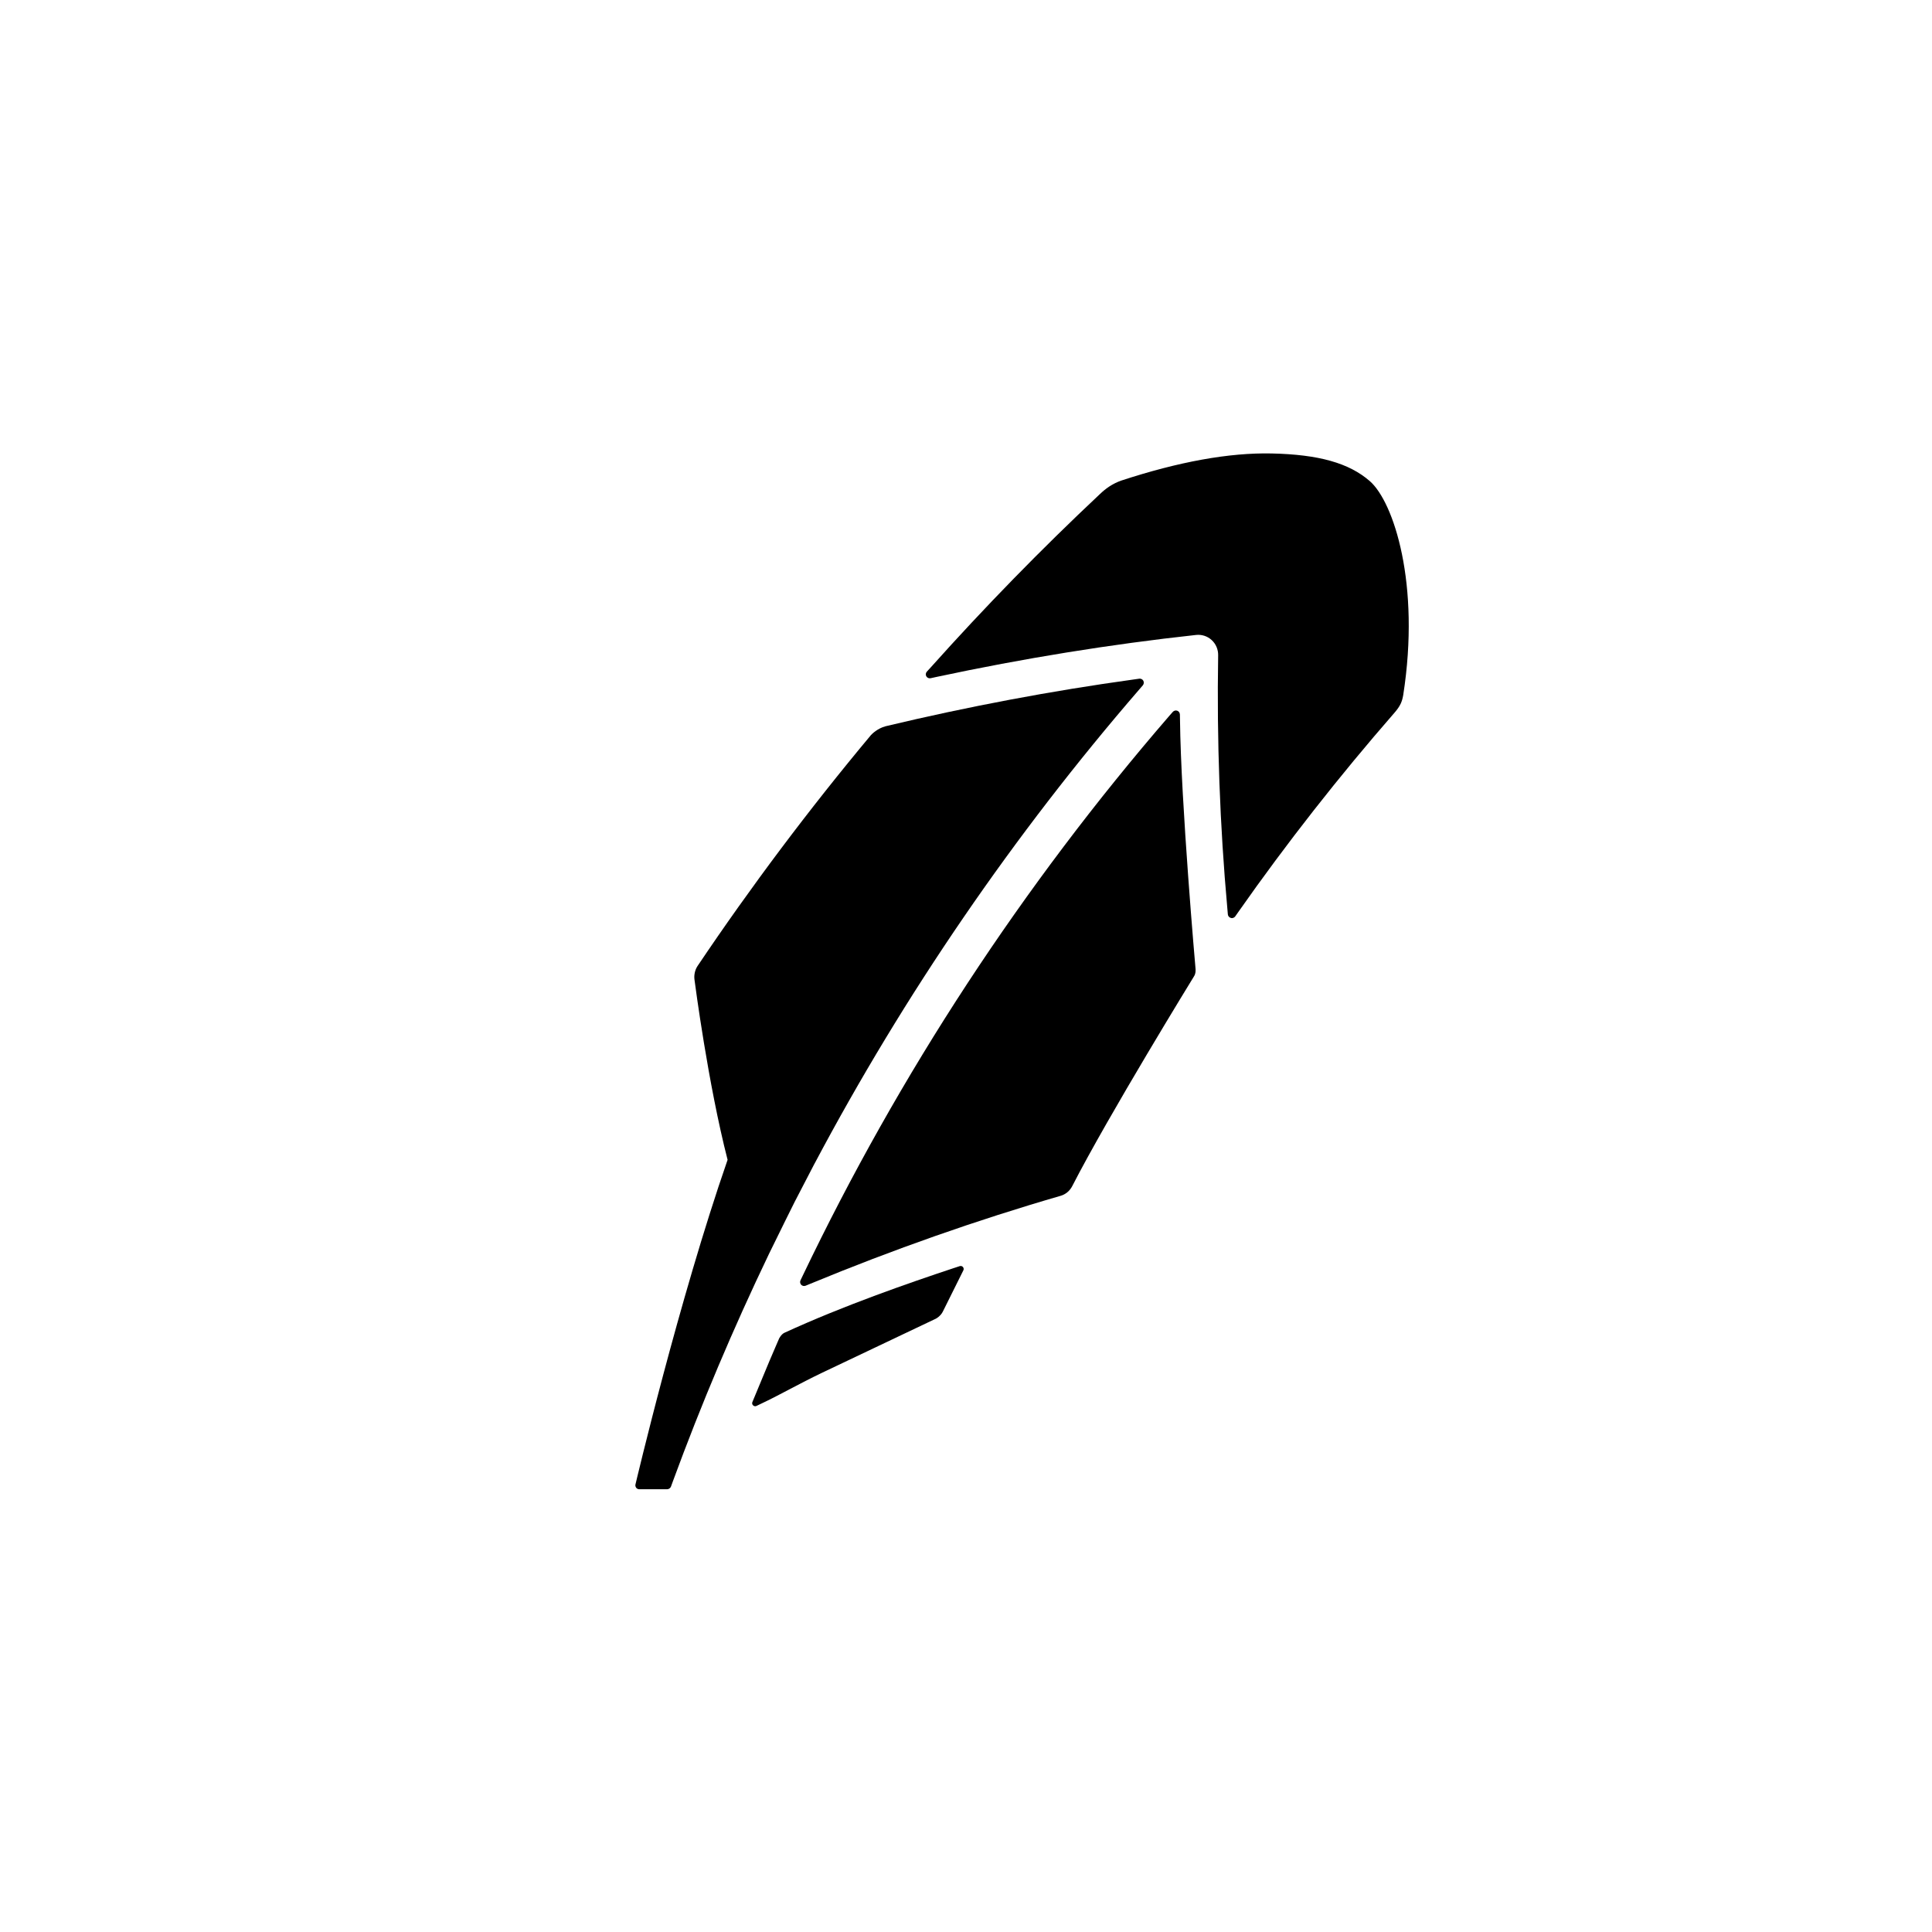 <?xml version="1.0" encoding="UTF-8"?><svg xmlns="http://www.w3.org/2000/svg" width="500" height="500" viewBox="0 0 500 500" fill="none" version="1.2" baseProfile="tiny-ps"><title>Robinhood Markets Inc VMC Logo</title><g><rect width="500" height="500" fill="white"></rect><path d="M248.389 327.669L246.608 328.254C235.147 332.059 218.198 337.936 202.98 344.935C202.176 345.325 201.639 346.398 201.639 346.398C201.346 347.057 201.005 347.861 200.615 348.764L200.566 348.886C198.859 352.763 196.518 358.592 195.494 360.981L194.713 362.859C194.591 363.152 194.664 363.493 194.908 363.713C195.055 363.859 195.225 363.932 195.42 363.932C195.518 363.932 195.64 363.908 195.762 363.859L197.591 362.981C201.761 361.006 207.029 358.006 212.54 355.372L212.735 355.275C223.246 350.3 235.098 344.667 242.243 341.253C242.243 341.253 243.389 340.643 243.975 339.497L249.315 328.766C249.462 328.498 249.413 328.157 249.218 327.913C249.023 327.669 248.681 327.572 248.389 327.669Z" fill="black"></path><path d="M205.663 311.037C206.419 309.574 209.882 302.892 210.662 301.404L210.809 301.136C234.025 257.362 262.313 216.051 294.87 178.397L295.772 177.349C296.04 177.032 296.089 176.544 295.894 176.178C295.675 175.788 295.26 175.593 294.845 175.642L293.48 175.837C272.117 178.788 250.486 182.86 229.172 187.957C227.05 188.542 225.684 189.932 225.392 190.249C209.443 209.344 194.347 229.439 180.496 250.046C179.813 251.094 179.569 252.46 179.74 253.582C179.886 254.679 183.227 280.407 188.299 300.161C175.716 336.375 164.474 384.1 164.474 384.1C164.376 384.417 164.449 384.734 164.62 385.002C164.815 385.271 165.108 385.417 165.449 385.417H172.619C173.082 385.417 173.472 385.149 173.643 384.734L174.131 383.393C181.447 363.444 189.787 343.74 199.005 324.523C201.151 320.085 205.663 311.037 205.663 311.037Z" fill="black"></path><path d="M305.381 186.25L305.356 184.885C305.332 184.446 305.064 184.08 304.673 183.934C304.283 183.787 303.82 183.909 303.527 184.226L302.625 185.25C264.655 229.171 232.732 277.896 207.76 330.108L207.175 331.327C206.98 331.718 207.053 332.181 207.346 332.498C207.541 332.693 207.809 332.815 208.077 332.815C208.199 332.815 208.346 332.791 208.492 332.742L209.736 332.23C231.074 323.402 252.851 315.744 274.483 309.477C275.775 309.111 276.872 308.184 277.482 306.989C286.969 288.504 308.99 252.704 308.99 252.704C309.551 251.9 309.404 250.705 309.404 250.705C309.404 250.705 305.625 207.906 305.381 186.25Z" fill="black"></path><path d="M354.496 124.502C349.106 119.82 341.278 117.625 329.133 117.357C318.111 117.113 305.015 119.503 290.163 124.38C287.944 125.161 286.164 126.405 284.579 127.941C269.483 142.11 254.803 157.156 240.926 172.666L239.853 173.837C239.561 174.178 239.512 174.666 239.731 175.032C239.951 175.422 240.414 175.617 240.853 175.52L242.414 175.178C264.777 170.398 287.359 166.74 309.526 164.326C310.99 164.155 312.502 164.643 313.575 165.643C314.672 166.643 315.282 168.082 315.257 169.569C314.892 191.566 315.696 213.661 317.647 235.243L317.769 236.657C317.818 237.096 318.111 237.438 318.55 237.56C318.623 237.584 318.696 237.584 318.793 237.608C319.111 237.608 319.452 237.462 319.671 237.169L320.476 236.023C332.962 218.221 346.546 200.906 360.836 184.518C362.446 182.689 362.86 181.543 363.153 179.885C367.64 151.157 360.69 129.892 354.496 124.502Z" fill="black"></path></g></svg>